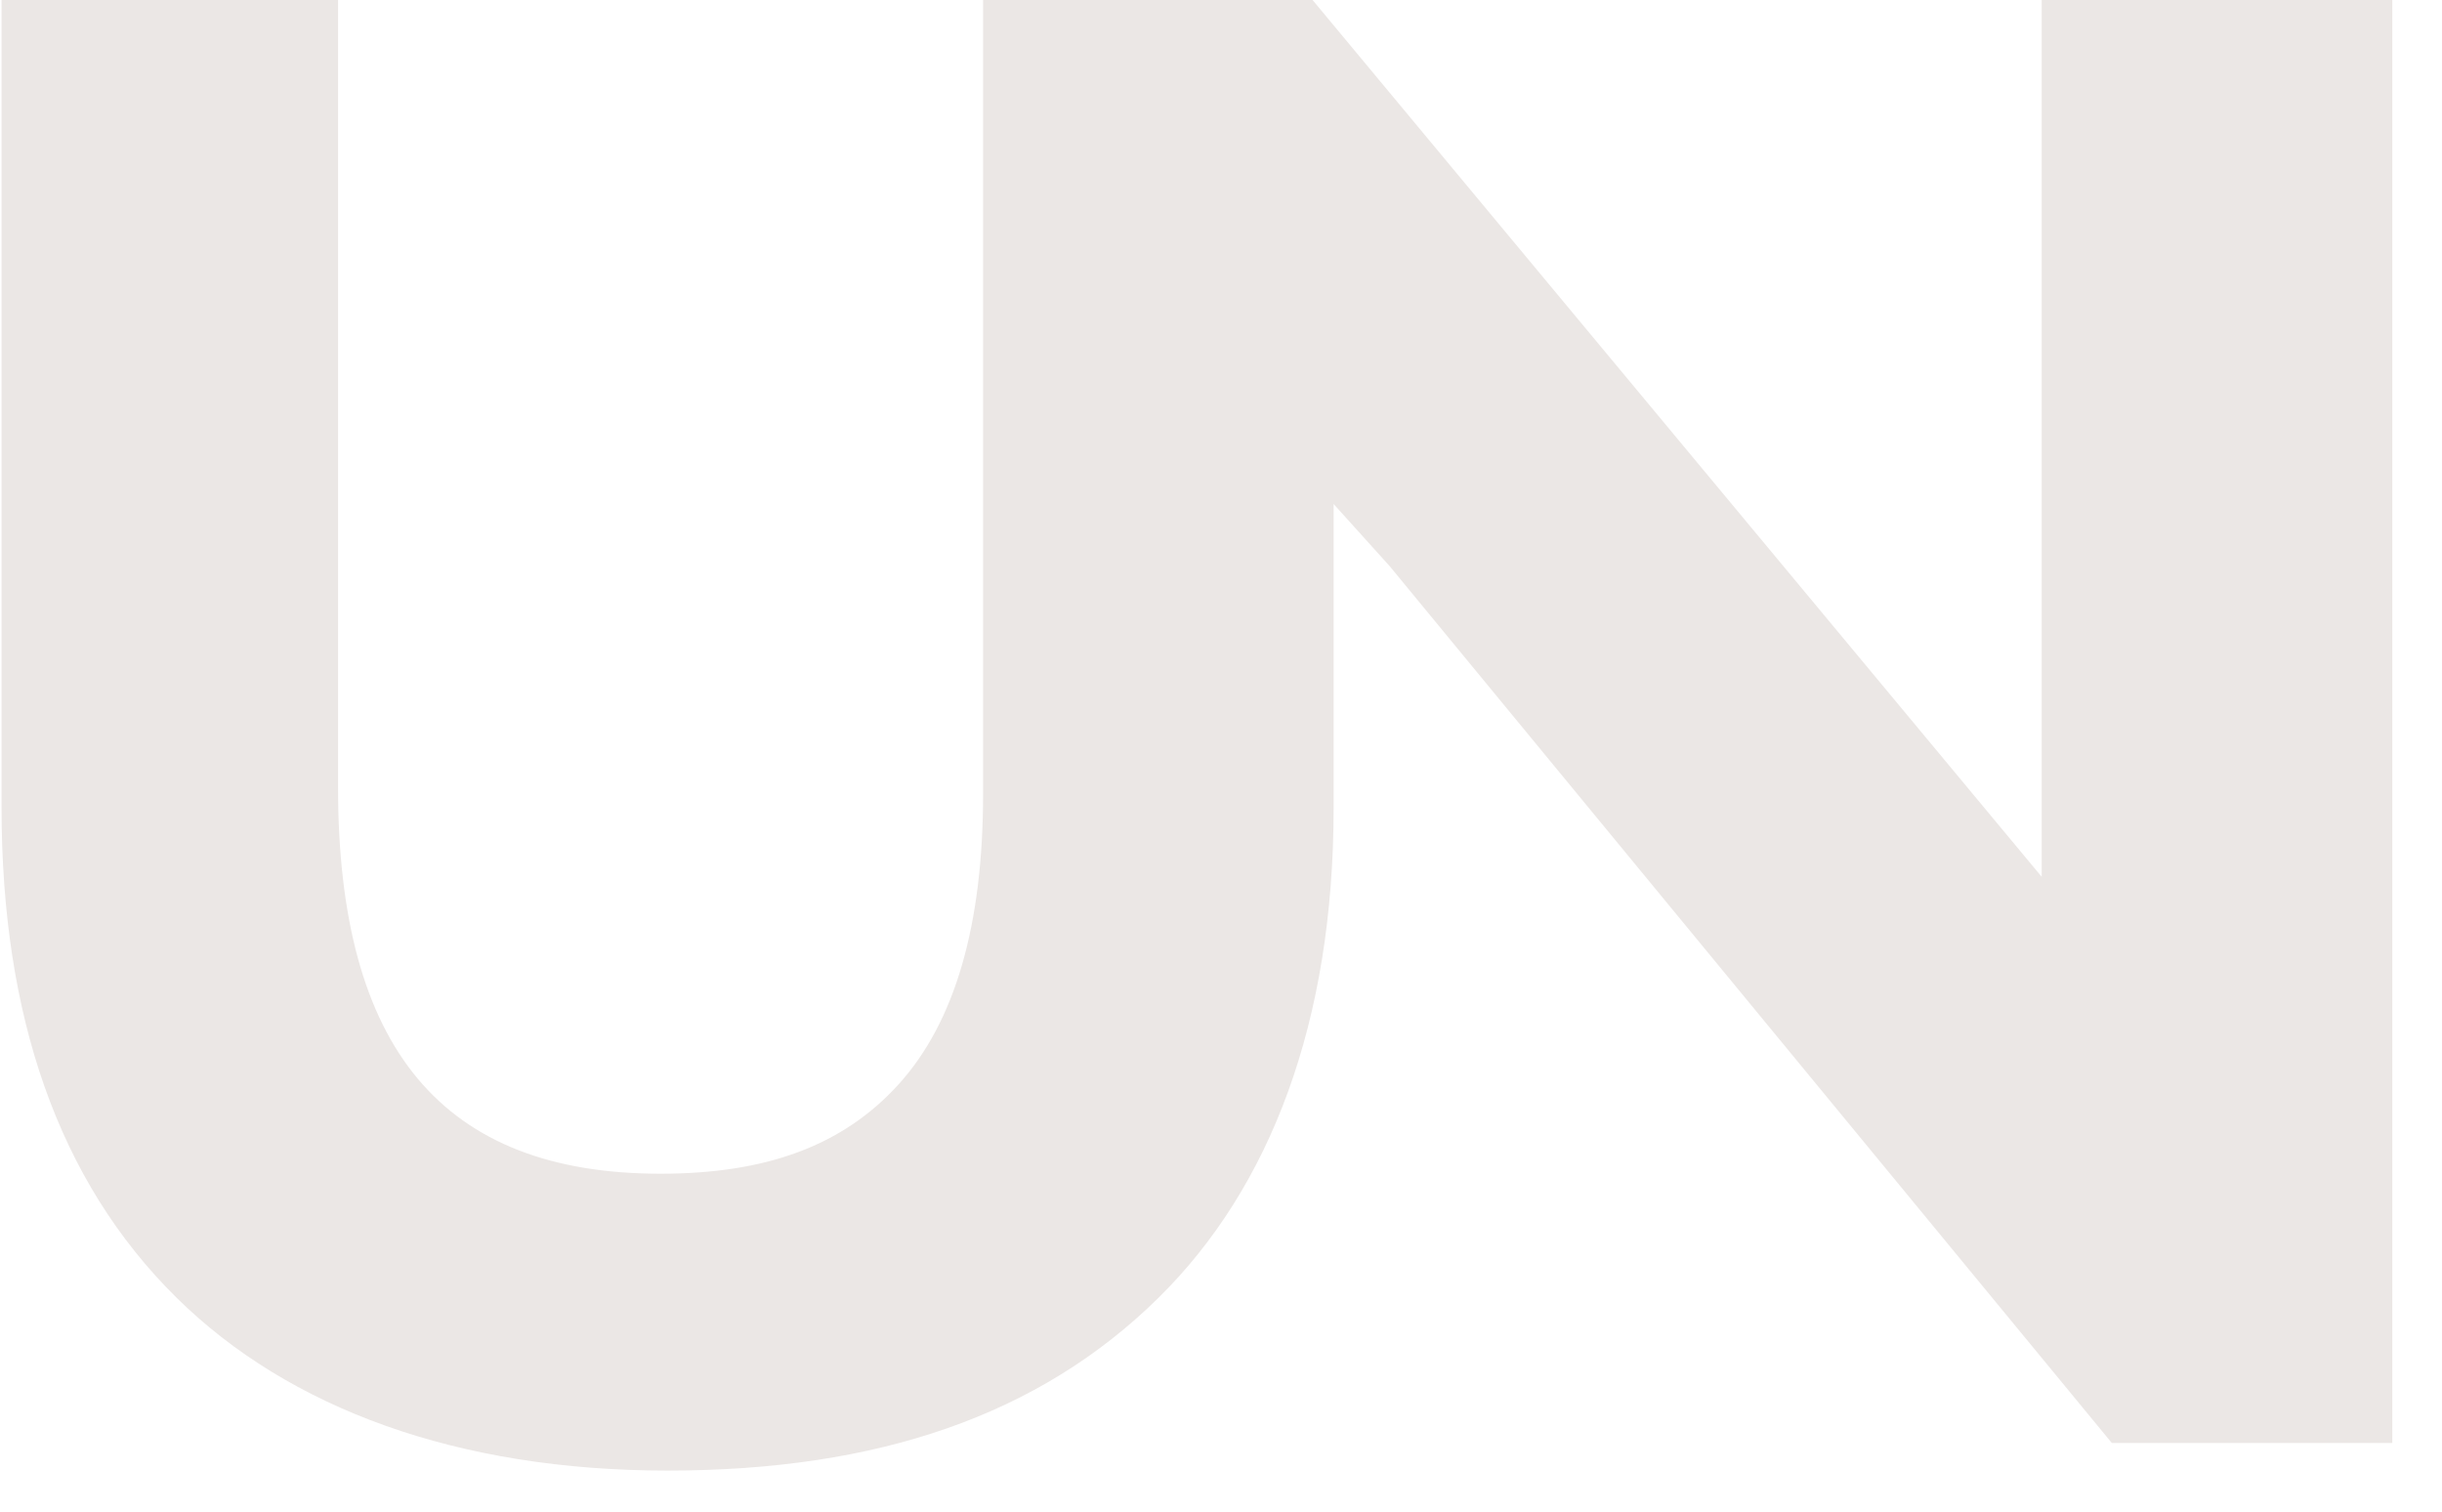 <svg width="42" height="26" viewBox="0 0 42 26" fill="none" xmlns="http://www.w3.org/2000/svg">
<path d="M35.115 0V15.081L22.575 0H17.752H16.908V13.656C16.908 15.912 16.425 17.575 15.461 18.644C14.496 19.712 13.17 20.188 11.361 20.188C7.623 20.188 5.814 18.05 5.814 13.537V0H0.027V13.894C0.027 17.456 0.991 20.306 3.041 22.325C4.97 24.225 7.864 25.294 11.482 25.294C15.099 25.294 17.872 24.344 19.922 22.325C21.852 20.425 22.937 17.575 22.937 13.894V8.669L23.901 9.738L36.321 24.819H41.145V0H35.115Z" fill="#EBE7E5"/>
</svg>
